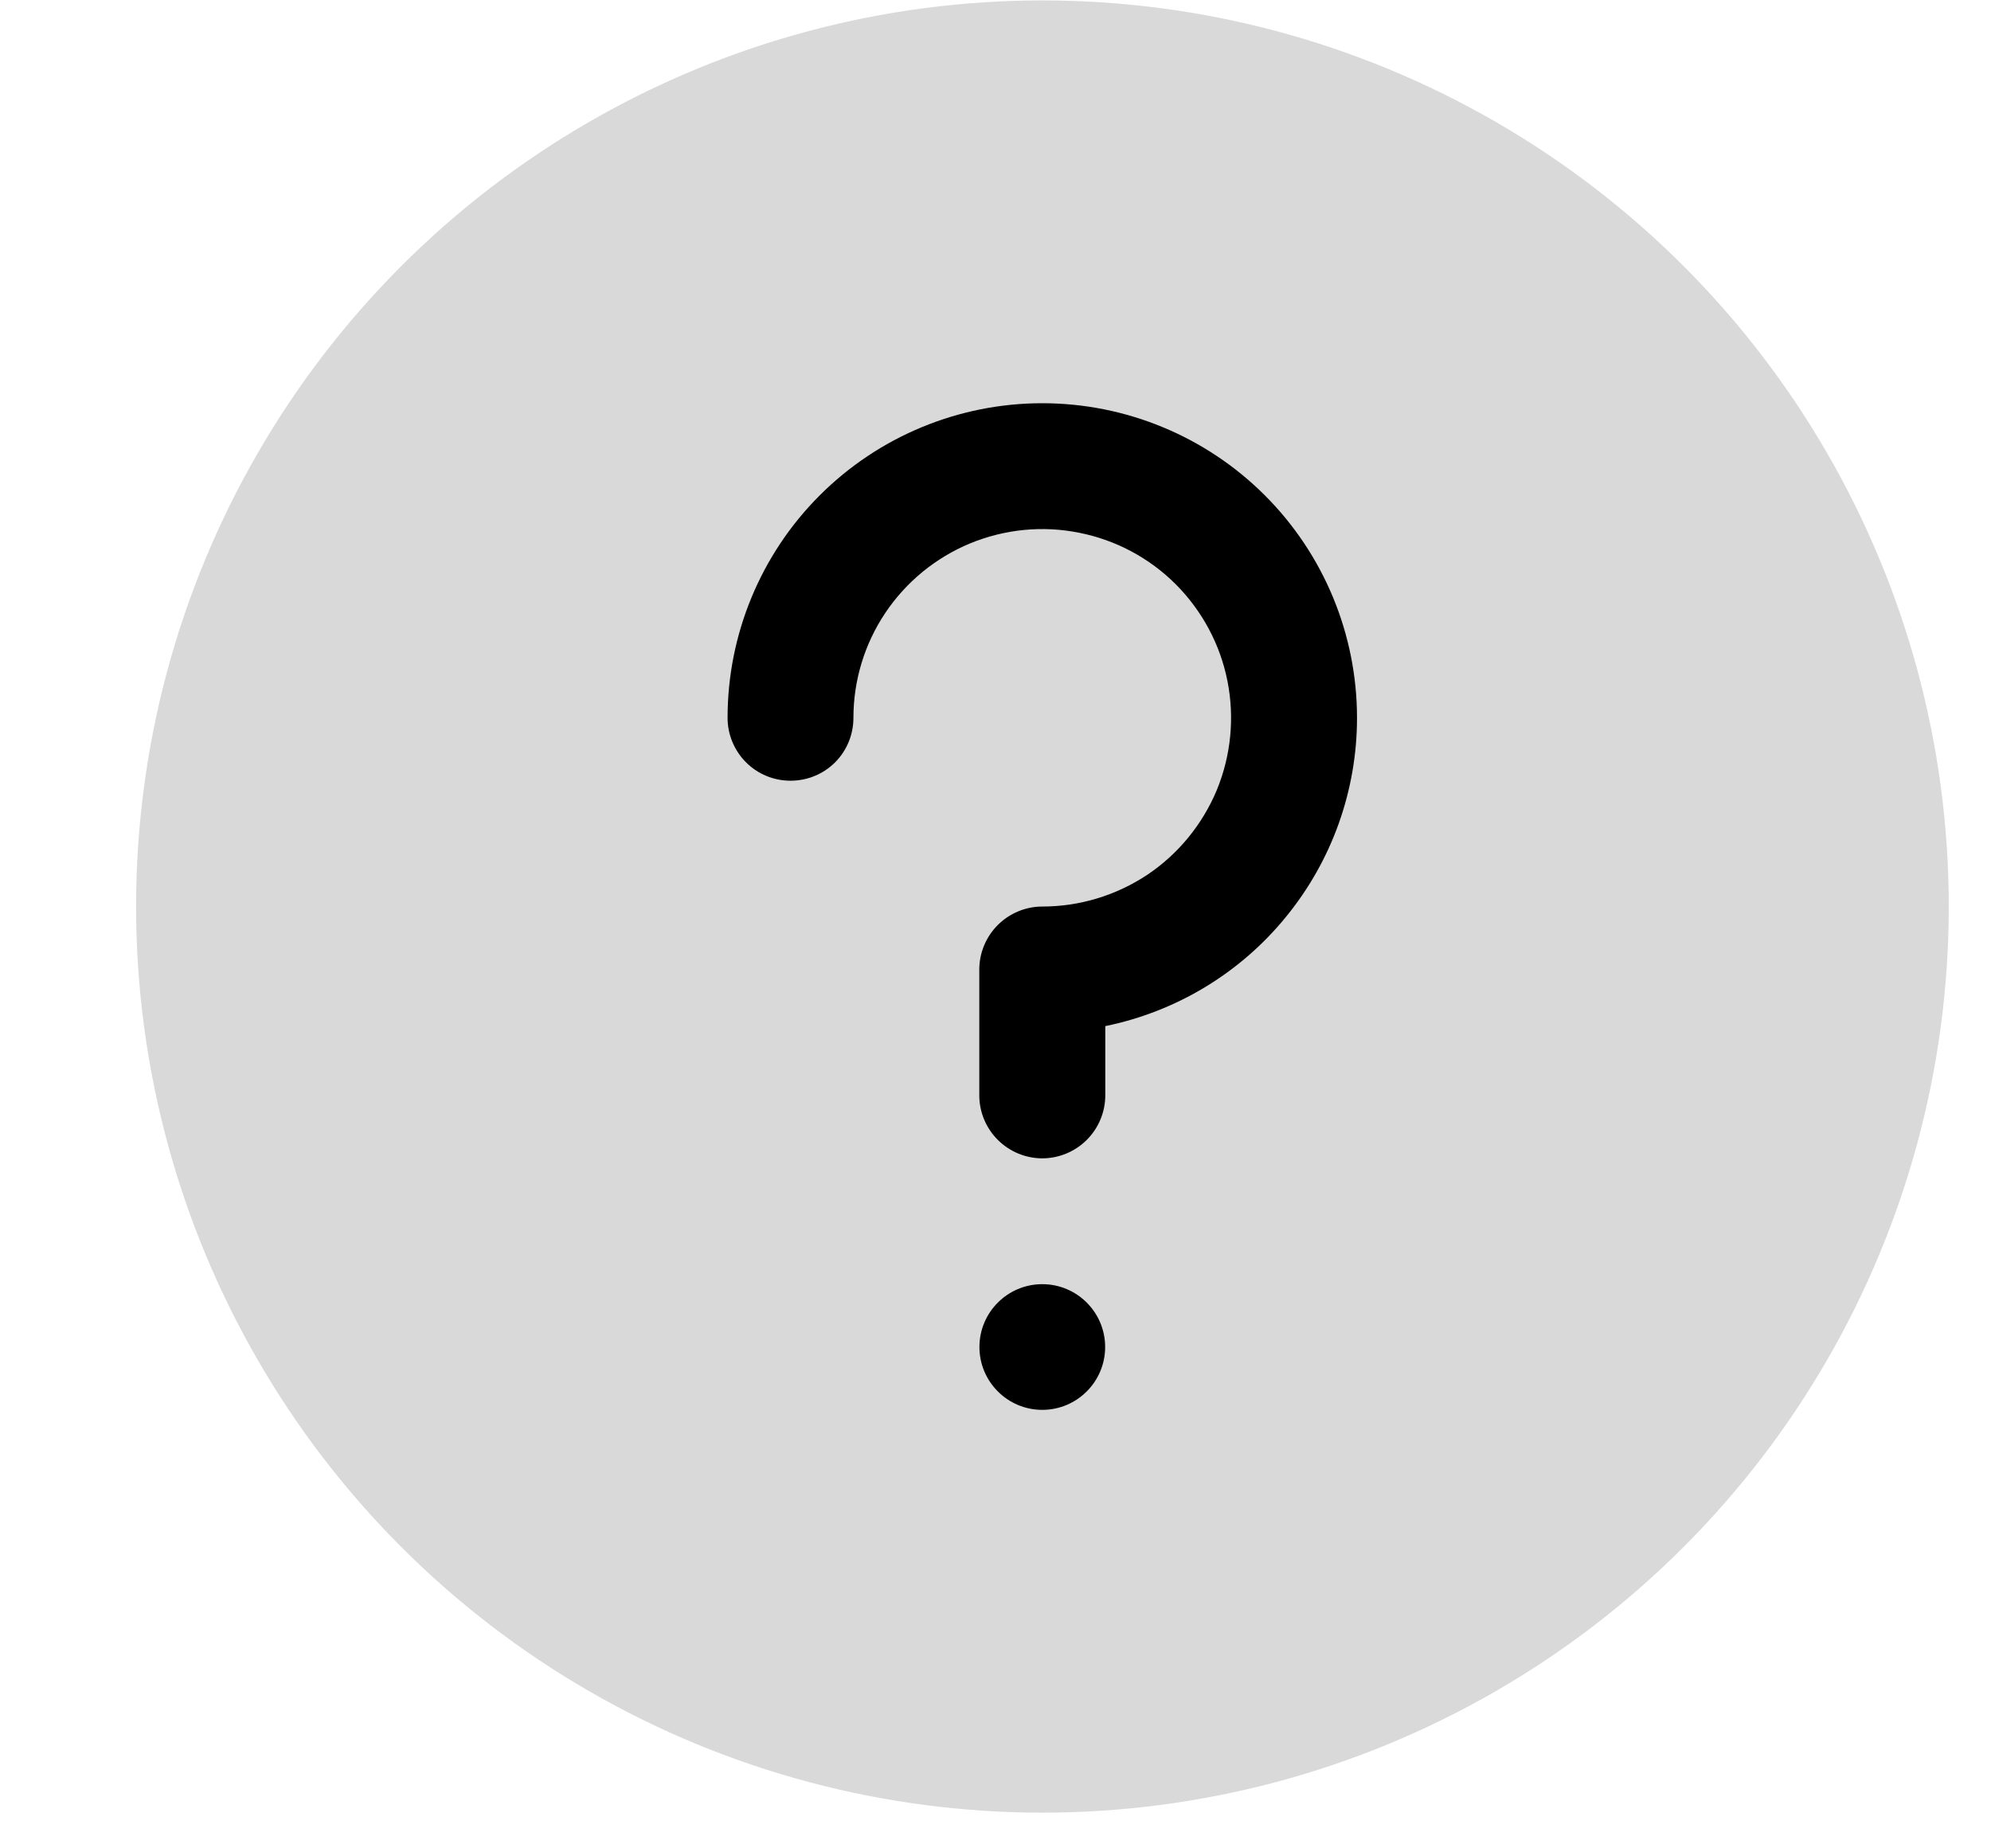 <svg width="14" height="13" viewBox="0 0 14 13" fill="none" xmlns="http://www.w3.org/2000/svg">
<ellipse cx="7.33" cy="6.376" rx="6.373" ry="6.373" fill="#D9D9D9"/>
<path d="M9.542 5.049C9.542 4.462 9.309 3.899 8.894 3.484C8.479 3.069 7.916 2.836 7.329 2.836C6.742 2.836 6.179 3.069 5.764 3.484C5.349 3.899 5.116 4.462 5.116 5.049C5.116 5.166 5.163 5.279 5.246 5.362C5.329 5.445 5.441 5.491 5.559 5.491C5.676 5.491 5.789 5.445 5.872 5.362C5.955 5.279 6.001 5.166 6.001 5.049C6.001 4.786 6.079 4.529 6.225 4.311C6.371 4.093 6.578 3.923 6.821 3.822C7.064 3.722 7.33 3.695 7.588 3.747C7.846 3.798 8.082 3.924 8.268 4.11C8.453 4.296 8.58 4.532 8.631 4.79C8.682 5.047 8.656 5.314 8.556 5.557C8.455 5.799 8.285 6.007 8.067 6.153C7.848 6.298 7.592 6.376 7.329 6.376C7.212 6.376 7.099 6.423 7.016 6.506C6.933 6.589 6.886 6.702 6.886 6.819V7.704C6.886 7.821 6.933 7.934 7.016 8.017C7.099 8.1 7.212 8.147 7.329 8.147C7.446 8.147 7.559 8.1 7.642 8.017C7.725 7.934 7.772 7.821 7.772 7.704V7.217C8.271 7.115 8.721 6.844 9.043 6.448C9.366 6.053 9.542 5.559 9.542 5.049V5.049Z" fill="black"/>
<path d="M7.329 9.916C7.573 9.916 7.771 9.718 7.771 9.474C7.771 9.23 7.573 9.032 7.329 9.032C7.085 9.032 6.887 9.23 6.887 9.474C6.887 9.718 7.085 9.916 7.329 9.916Z" fill="black"/>
</svg>
